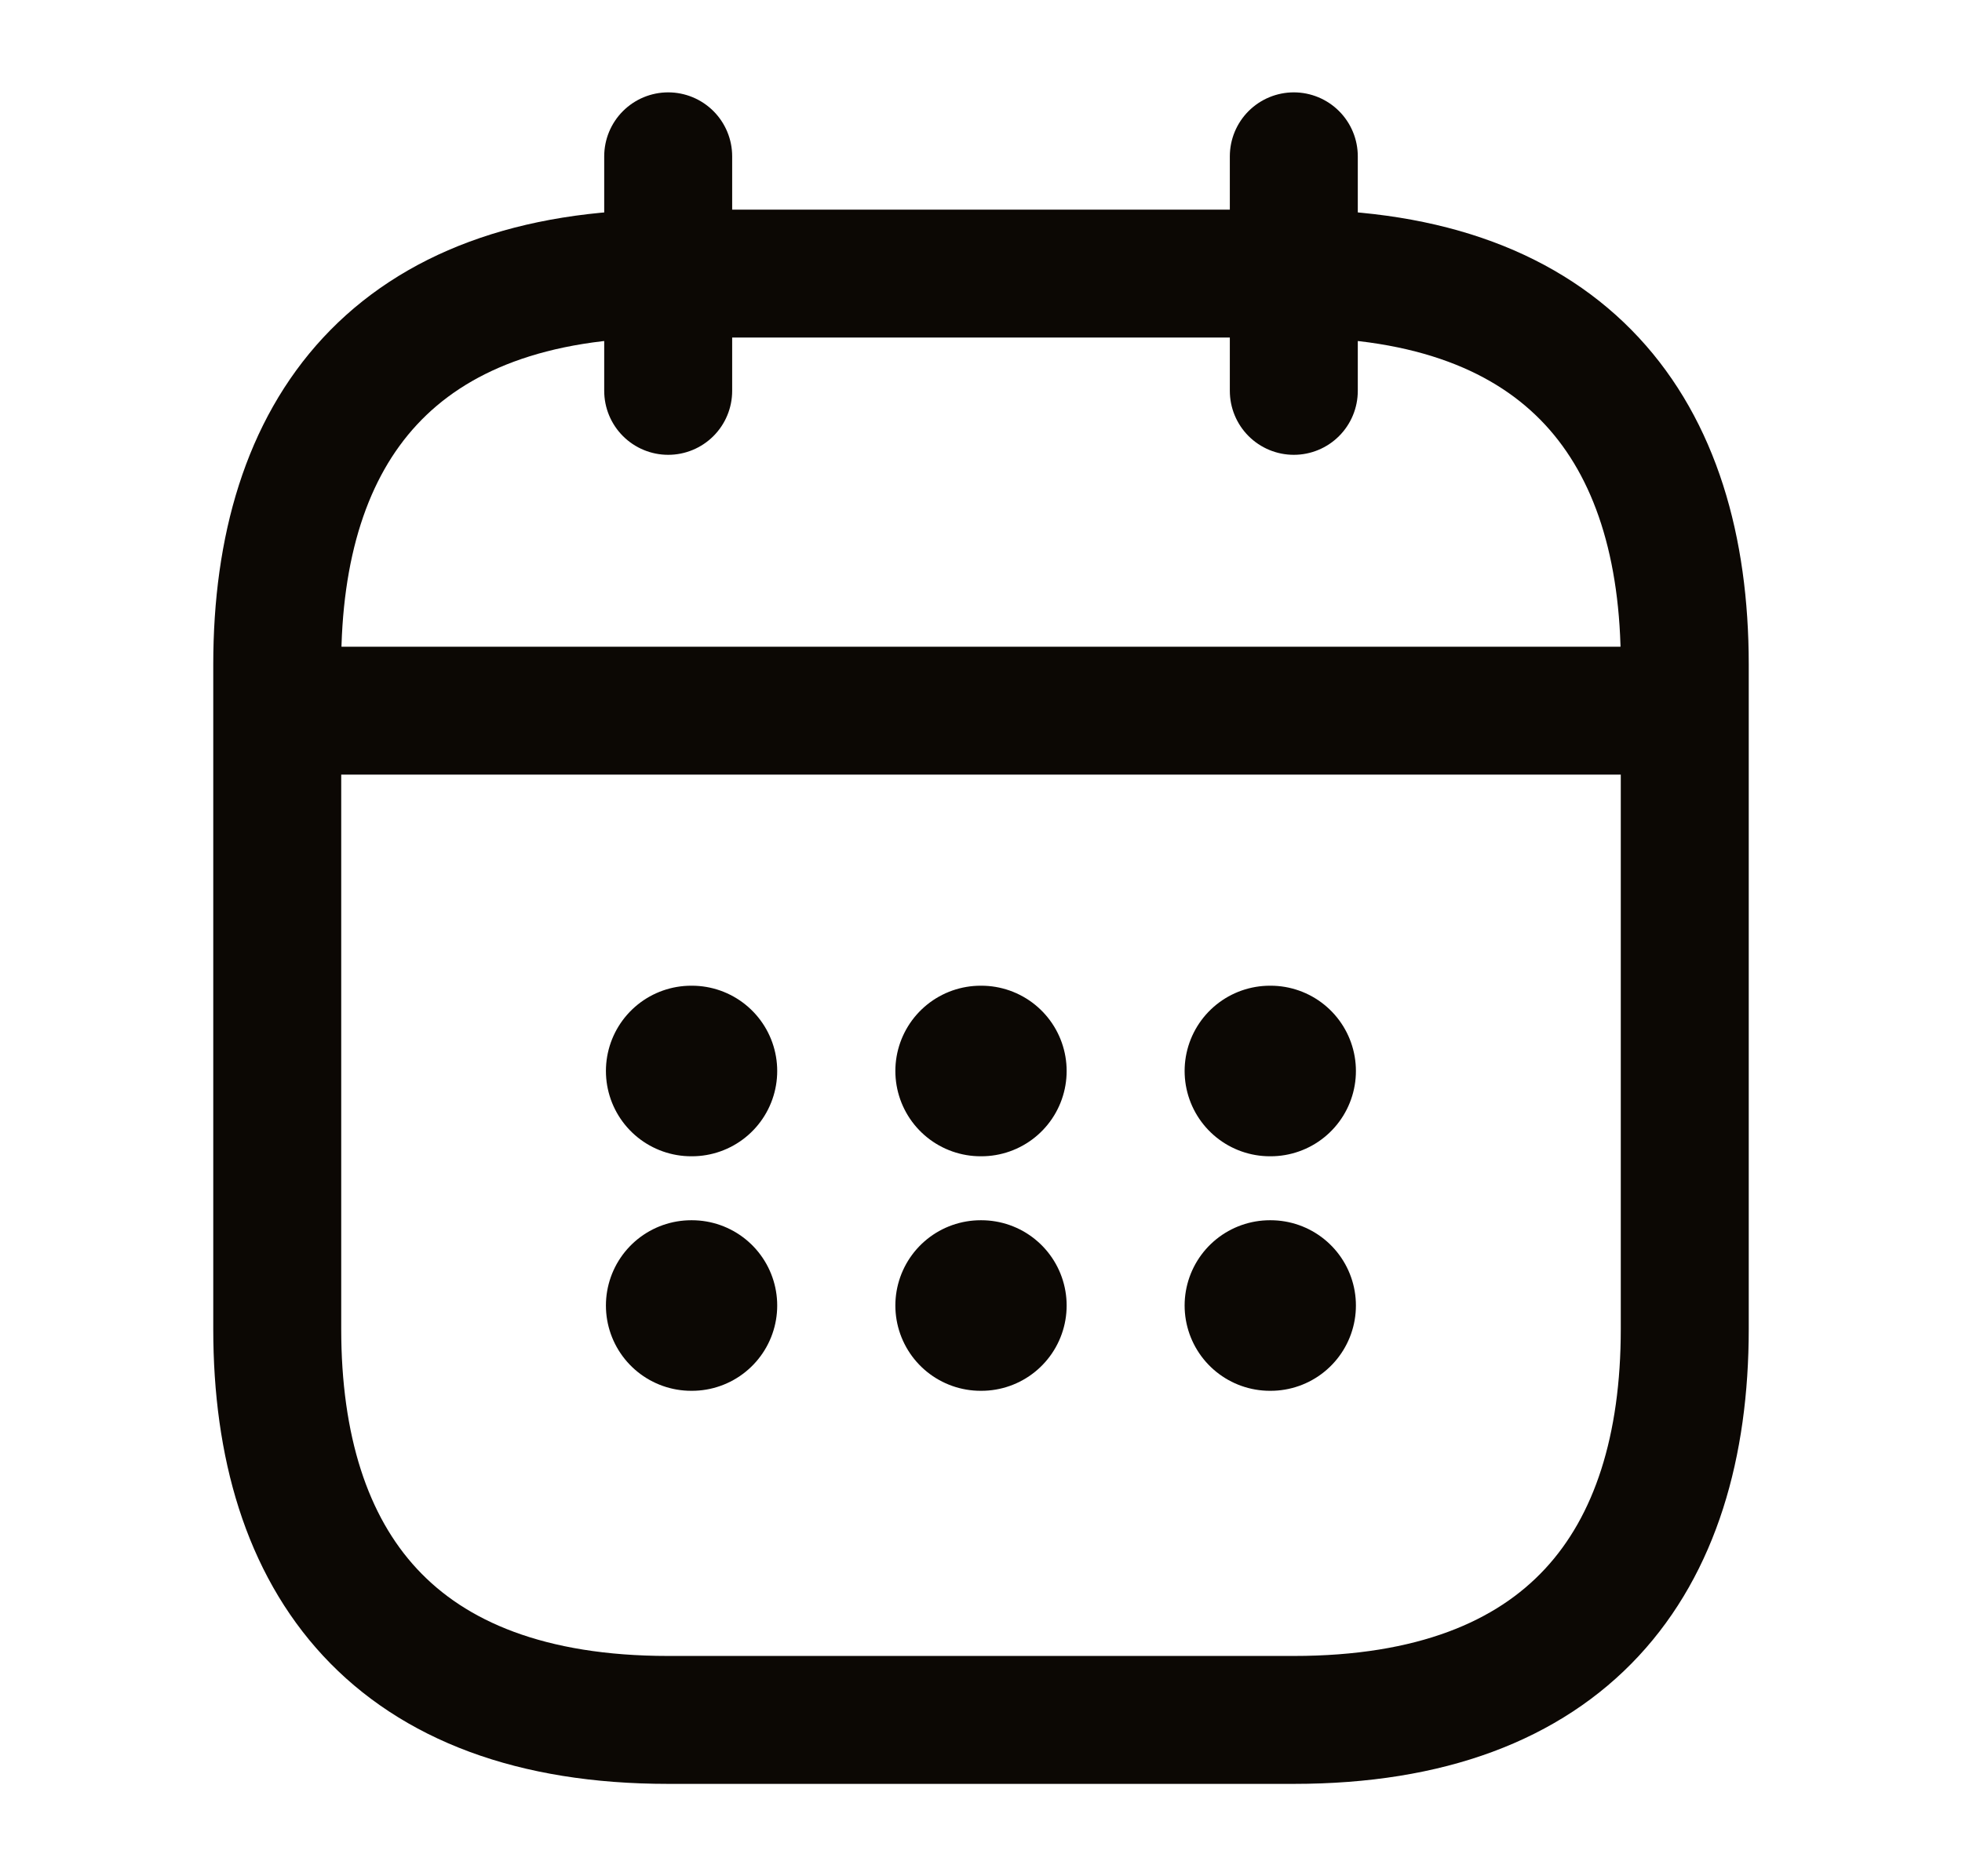 <svg width="23" height="22" viewBox="0 0 23 22" fill="none" xmlns="http://www.w3.org/2000/svg">
<path d="M7.833 1.833V4.583" stroke="#0C0804" stroke-width="1.5" stroke-miterlimit="10" stroke-linecap="round" stroke-linejoin="round"/>
<path d="M15.167 1.833V4.583" stroke="#0C0804" stroke-width="1.5" stroke-miterlimit="10" stroke-linecap="round" stroke-linejoin="round"/>
<path d="M3.708 8.333H19.292" stroke="#0C0804" stroke-width="1.5" stroke-miterlimit="10" stroke-linecap="round" stroke-linejoin="round"/>
<path d="M19.75 7.792V15.583C19.75 18.333 18.375 20.167 15.167 20.167H7.833C4.625 20.167 3.25 18.333 3.25 15.583V7.792C3.25 5.042 4.625 3.208 7.833 3.208H15.167C18.375 3.208 19.75 5.042 19.75 7.792Z" stroke="#0C0804" stroke-width="1.5" stroke-miterlimit="10" stroke-linecap="round" stroke-linejoin="round"/>
<path d="M14.887 12.558H14.895" stroke="#0C0804" stroke-width="2" stroke-linecap="round" stroke-linejoin="round"/>
<path d="M14.887 15.308H14.895" stroke="#0C0804" stroke-width="2" stroke-linecap="round" stroke-linejoin="round"/>
<path d="M11.496 12.558H11.504" stroke="#0C0804" stroke-width="2" stroke-linecap="round" stroke-linejoin="round"/>
<path d="M11.496 15.308H11.504" stroke="#0C0804" stroke-width="2" stroke-linecap="round" stroke-linejoin="round"/>
<path d="M8.103 12.558H8.111" stroke="#0C0804" stroke-width="2" stroke-linecap="round" stroke-linejoin="round"/>
<path d="M8.103 15.308H8.111" stroke="#0C0804" stroke-width="2" stroke-linecap="round" stroke-linejoin="round"/>
</svg>
